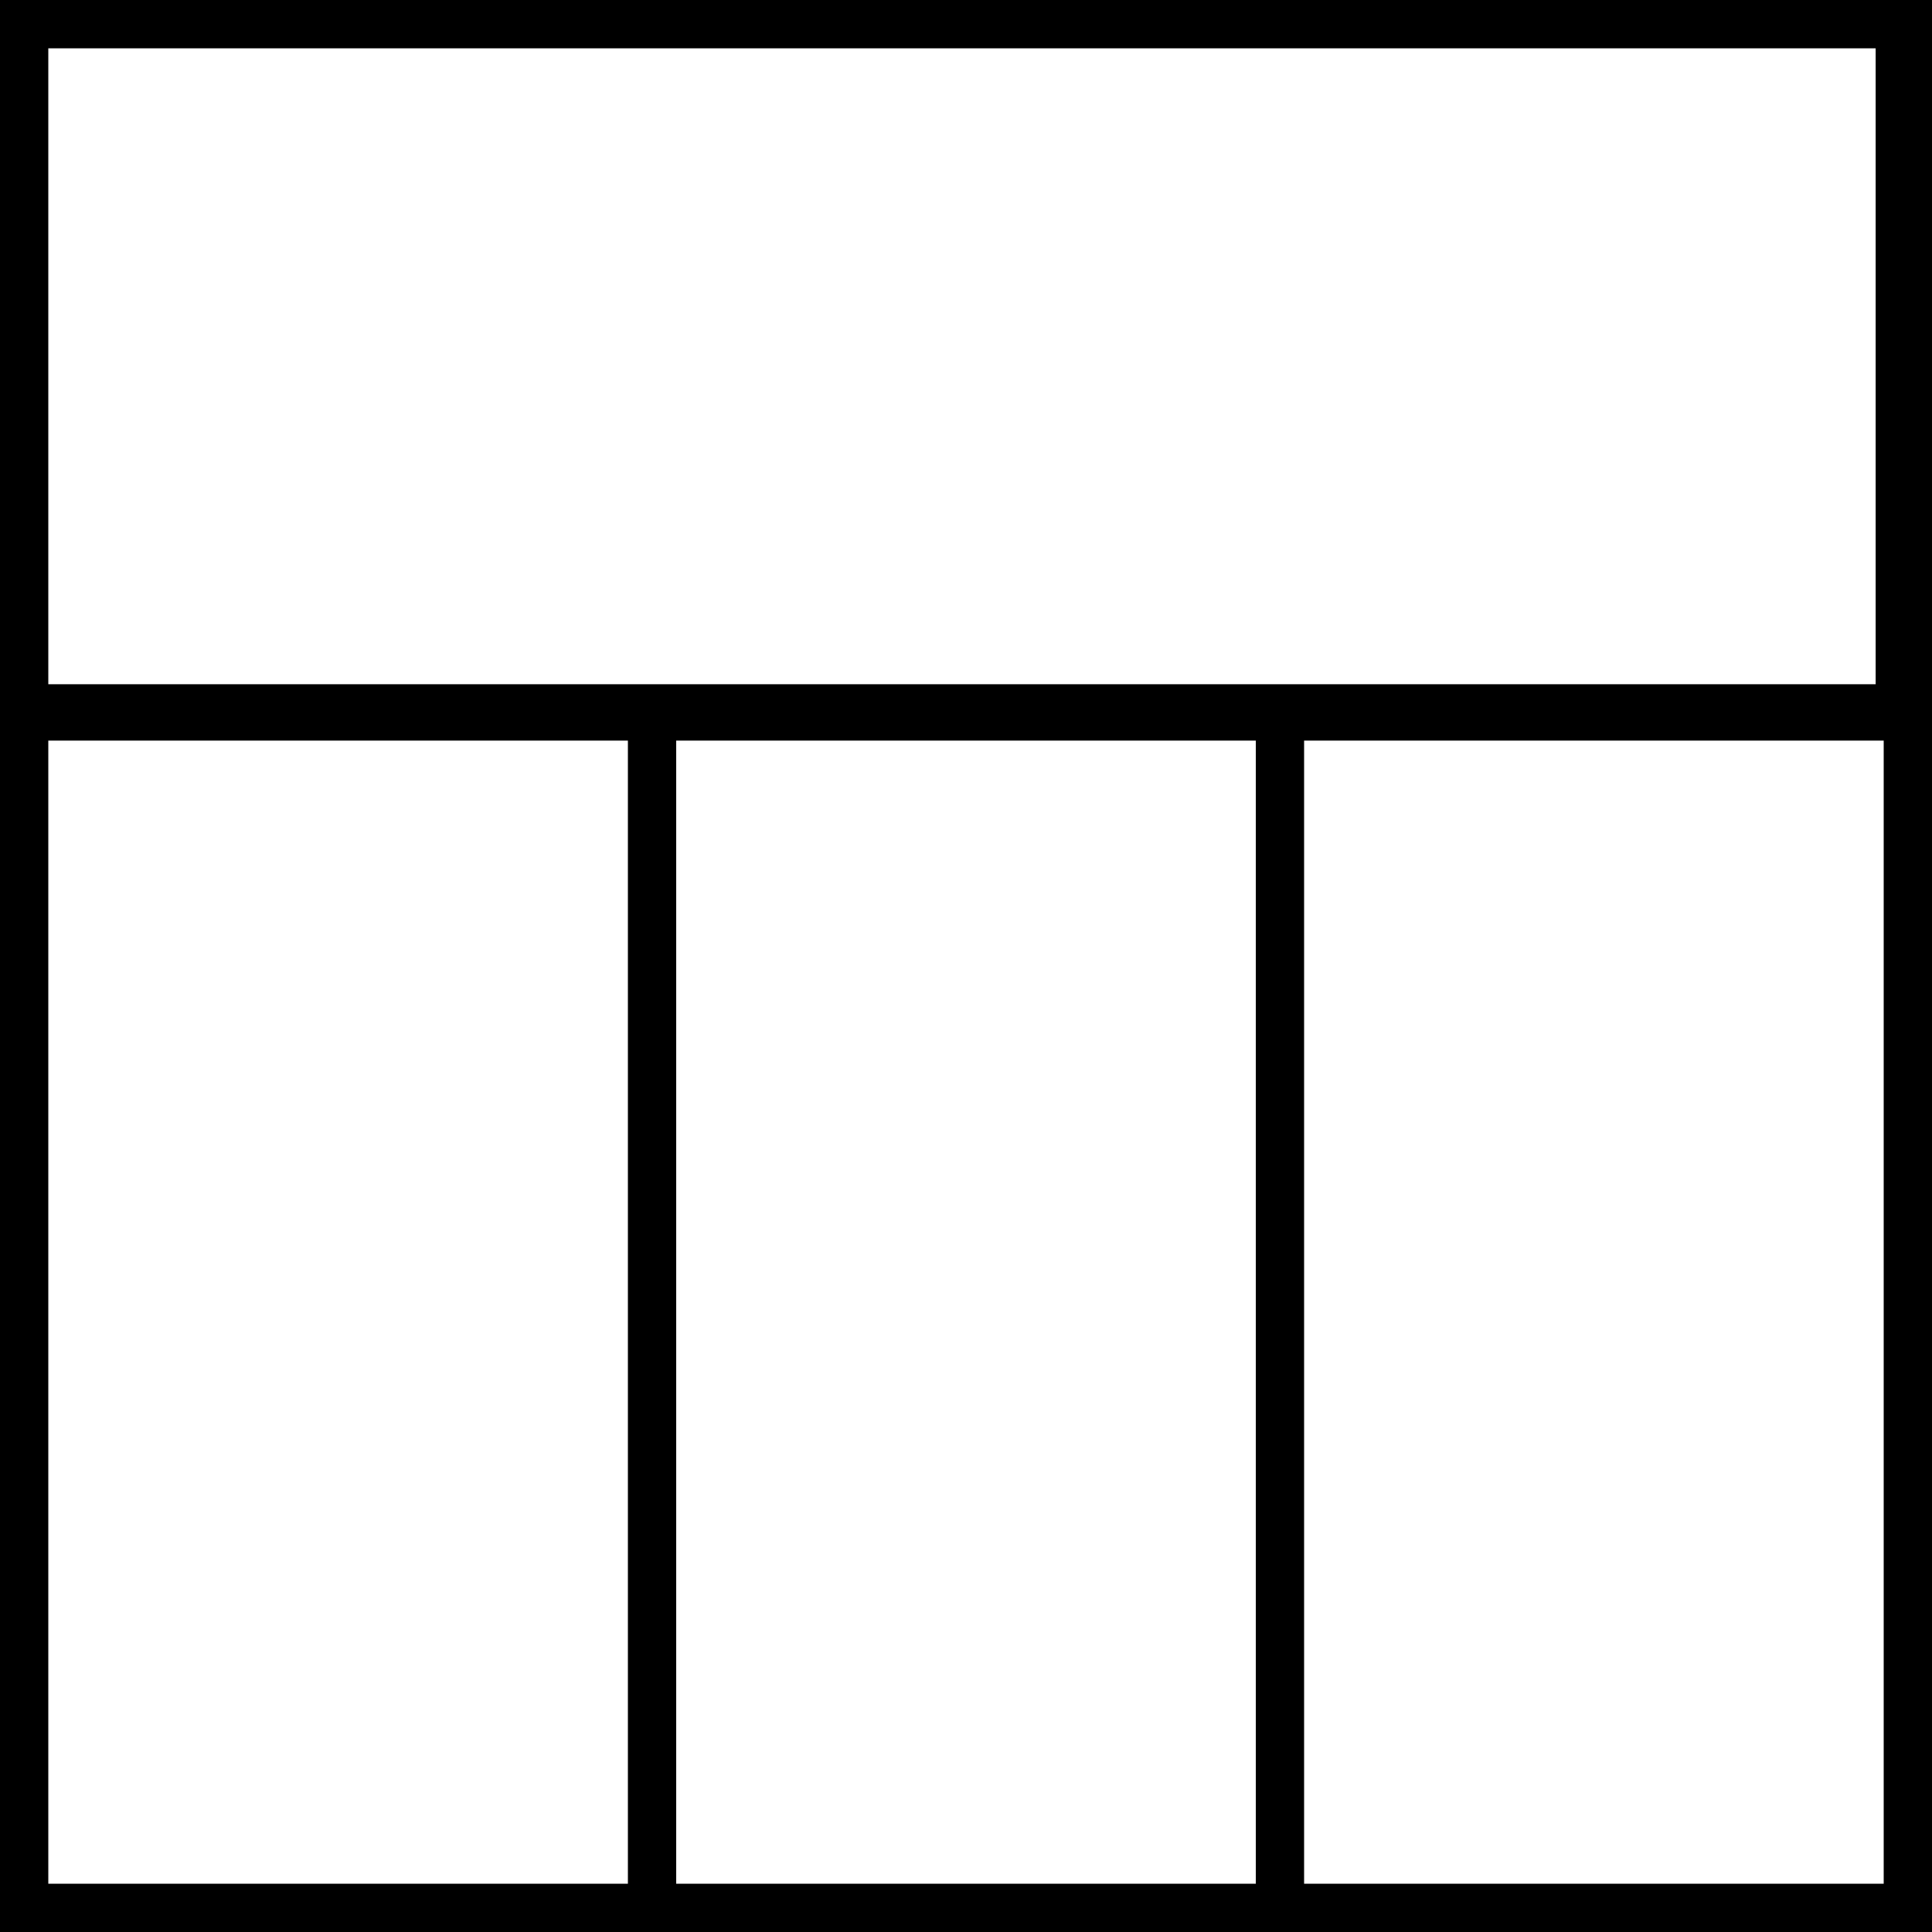 <?xml version="1.0" encoding="utf-8"?>
<!-- Generator: Adobe Illustrator 21.1.0, SVG Export Plug-In . SVG Version: 6.00 Build 0)  -->
<svg version="1.1" id="Layer_1" xmlns="http://www.w3.org/2000/svg" xmlns:xlink="http://www.w3.org/1999/xlink" x="0px" y="0px"
	 viewBox="0 0 24 24" style="enable-background:new 0 0 24 24;" xml:space="preserve">
<path d="M8.4,24h7.2h0.6H24V9.2V8.6V0H0v8.5v0.6V24h7.8L8.4,24L8.4,24z M15.6,23.4H8.4V9.2h7.2C15.6,9.2,15.6,23.4,15.6,23.4z
	 M23.4,23.4h-7.2V9.2h7.2L23.4,23.4L23.4,23.4z M0.6,0.6h22.7v7.9h-7.2h-0.6H8.4H7.8H0.6V0.6z M0.6,23.4V9.2h7.2v14.2H0.6z"/>
</svg>
